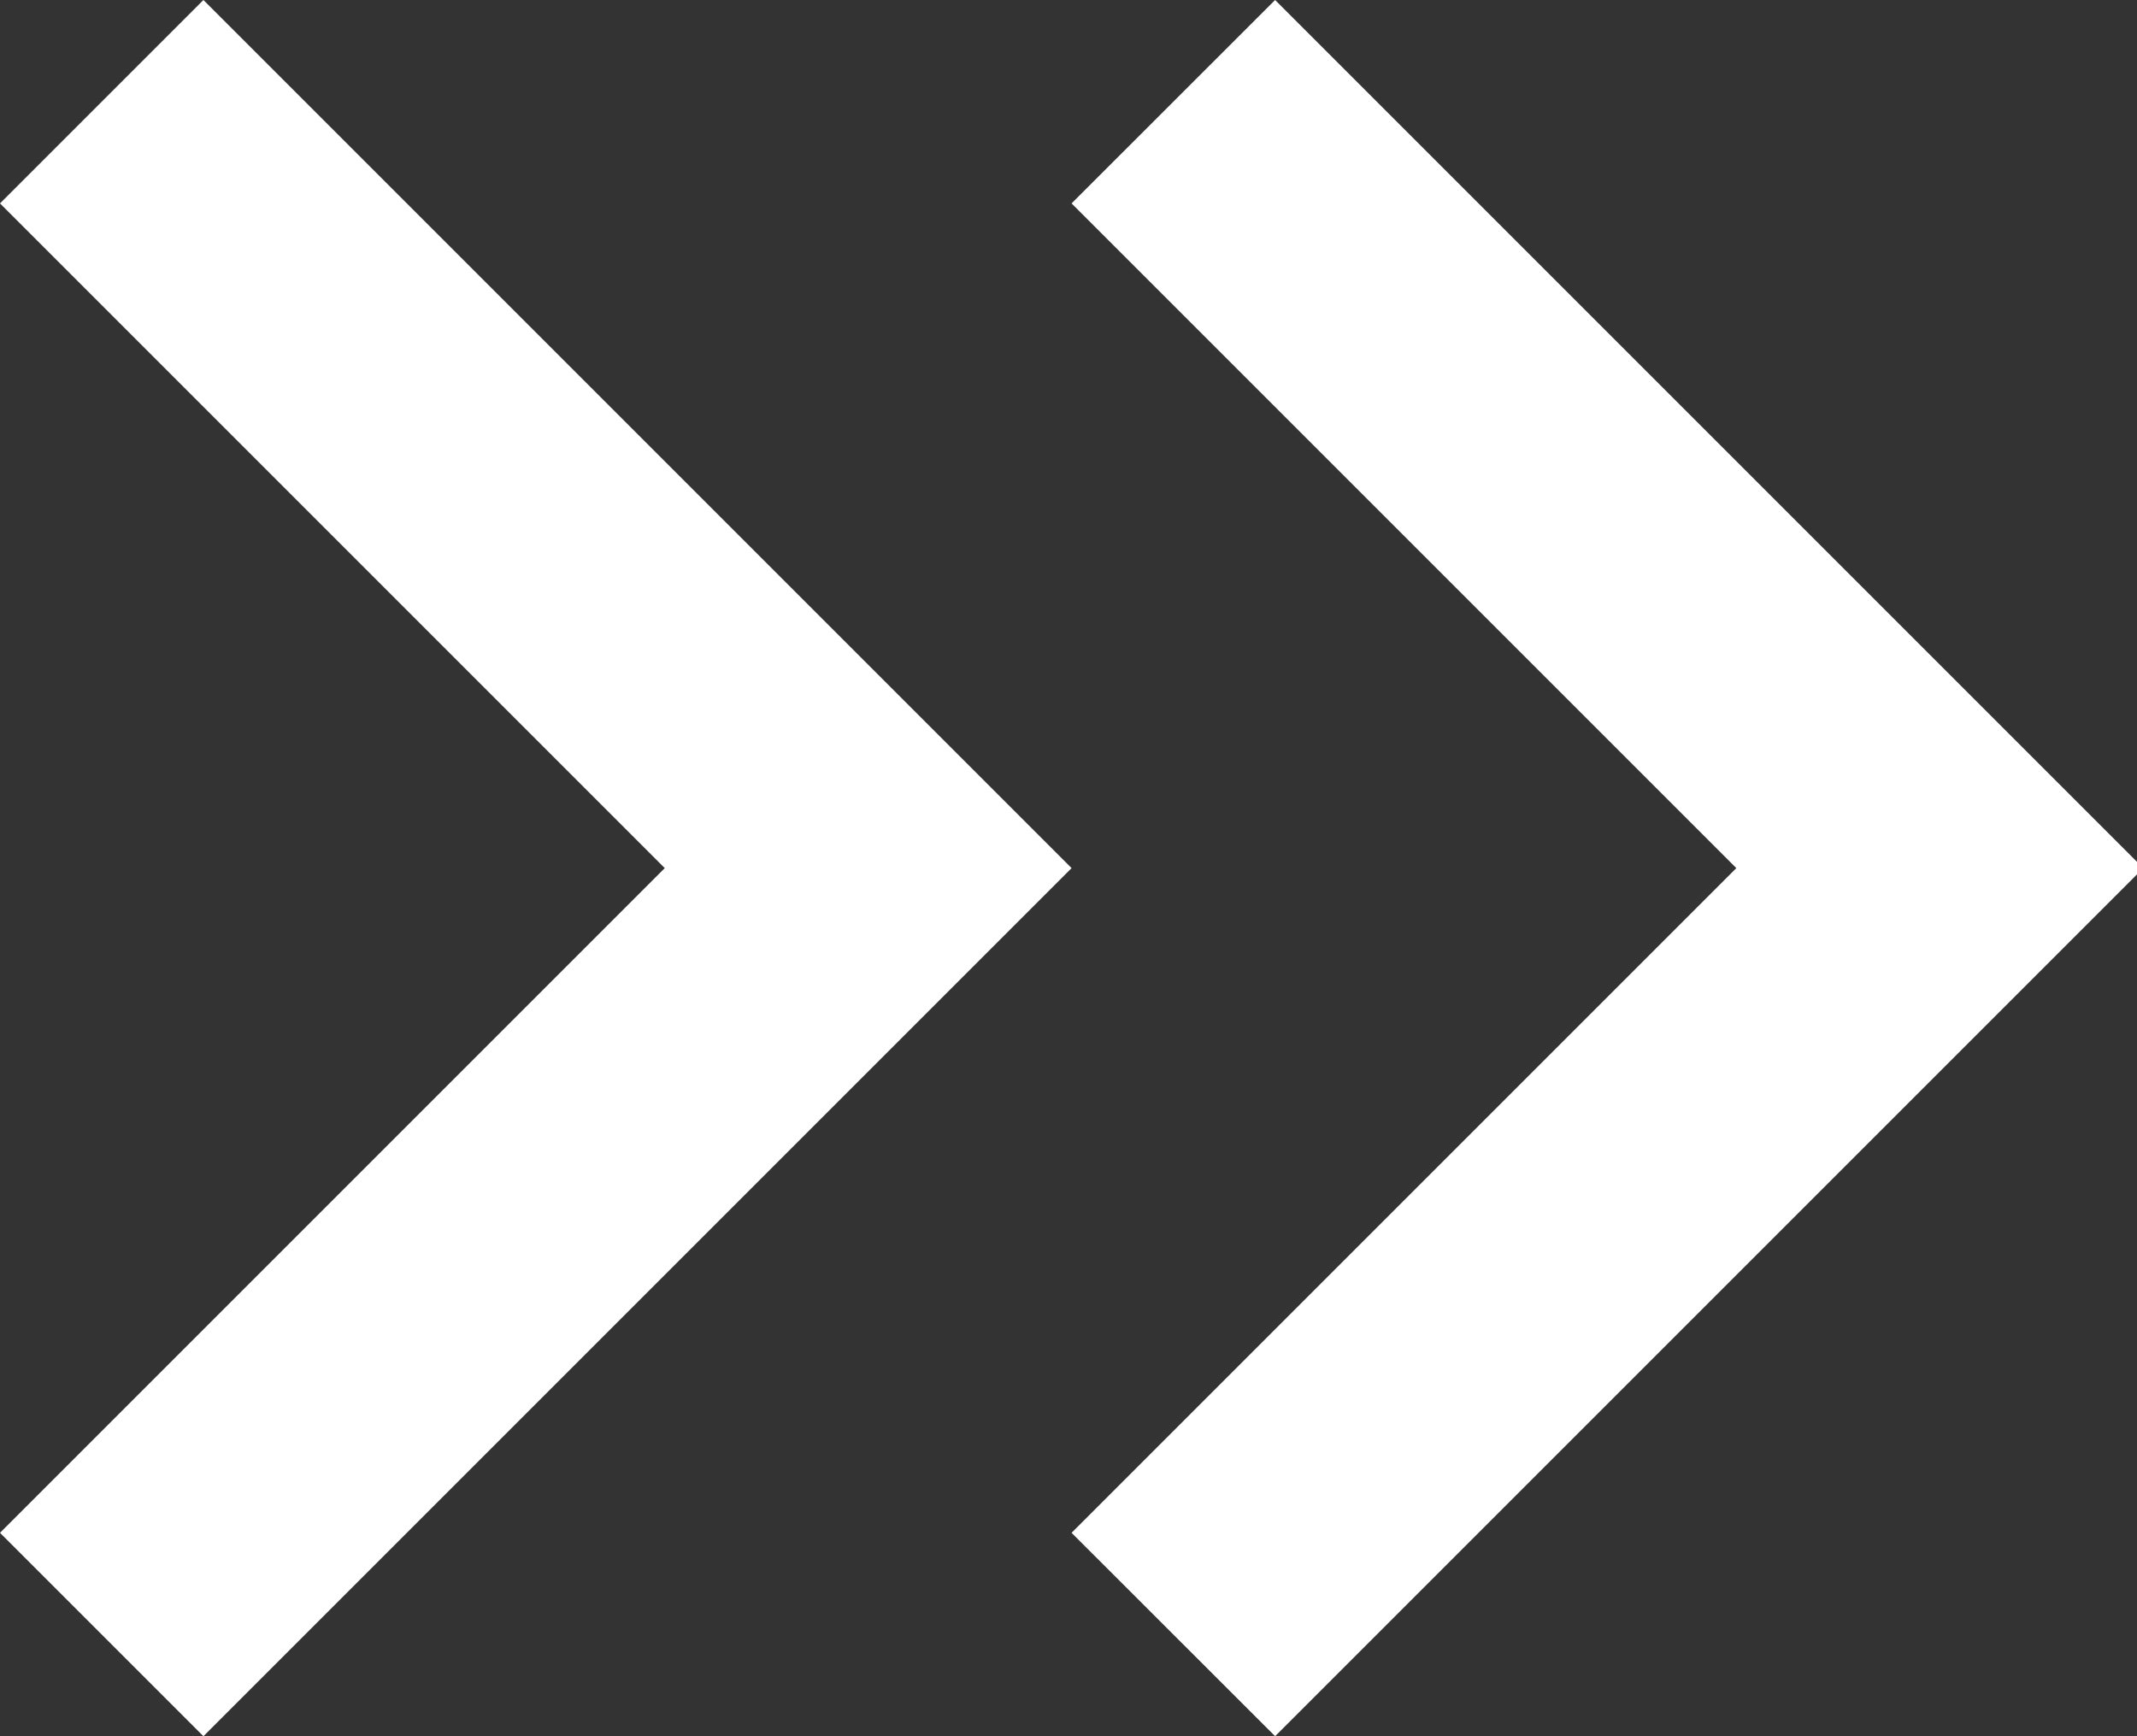 <svg xmlns="http://www.w3.org/2000/svg" width="16" height="13" viewBox="0 0 16 13">
  <rect x="0" y="0" width="16" height="13" fill="#333333" stroke="none"/>
  <path fill="#FFF" fill-rule="evenodd" d="M1.523,0 L8.023,6.5 L1.523,13 L0,11.477 L4.977,6.5 L0,1.523 L1.523,0 Z M9.547,0 L16.047,6.5 L9.547,13 L8.023,11.477 L13,6.5 L8.023,1.523 L9.547,0 Z"/>
</svg>
